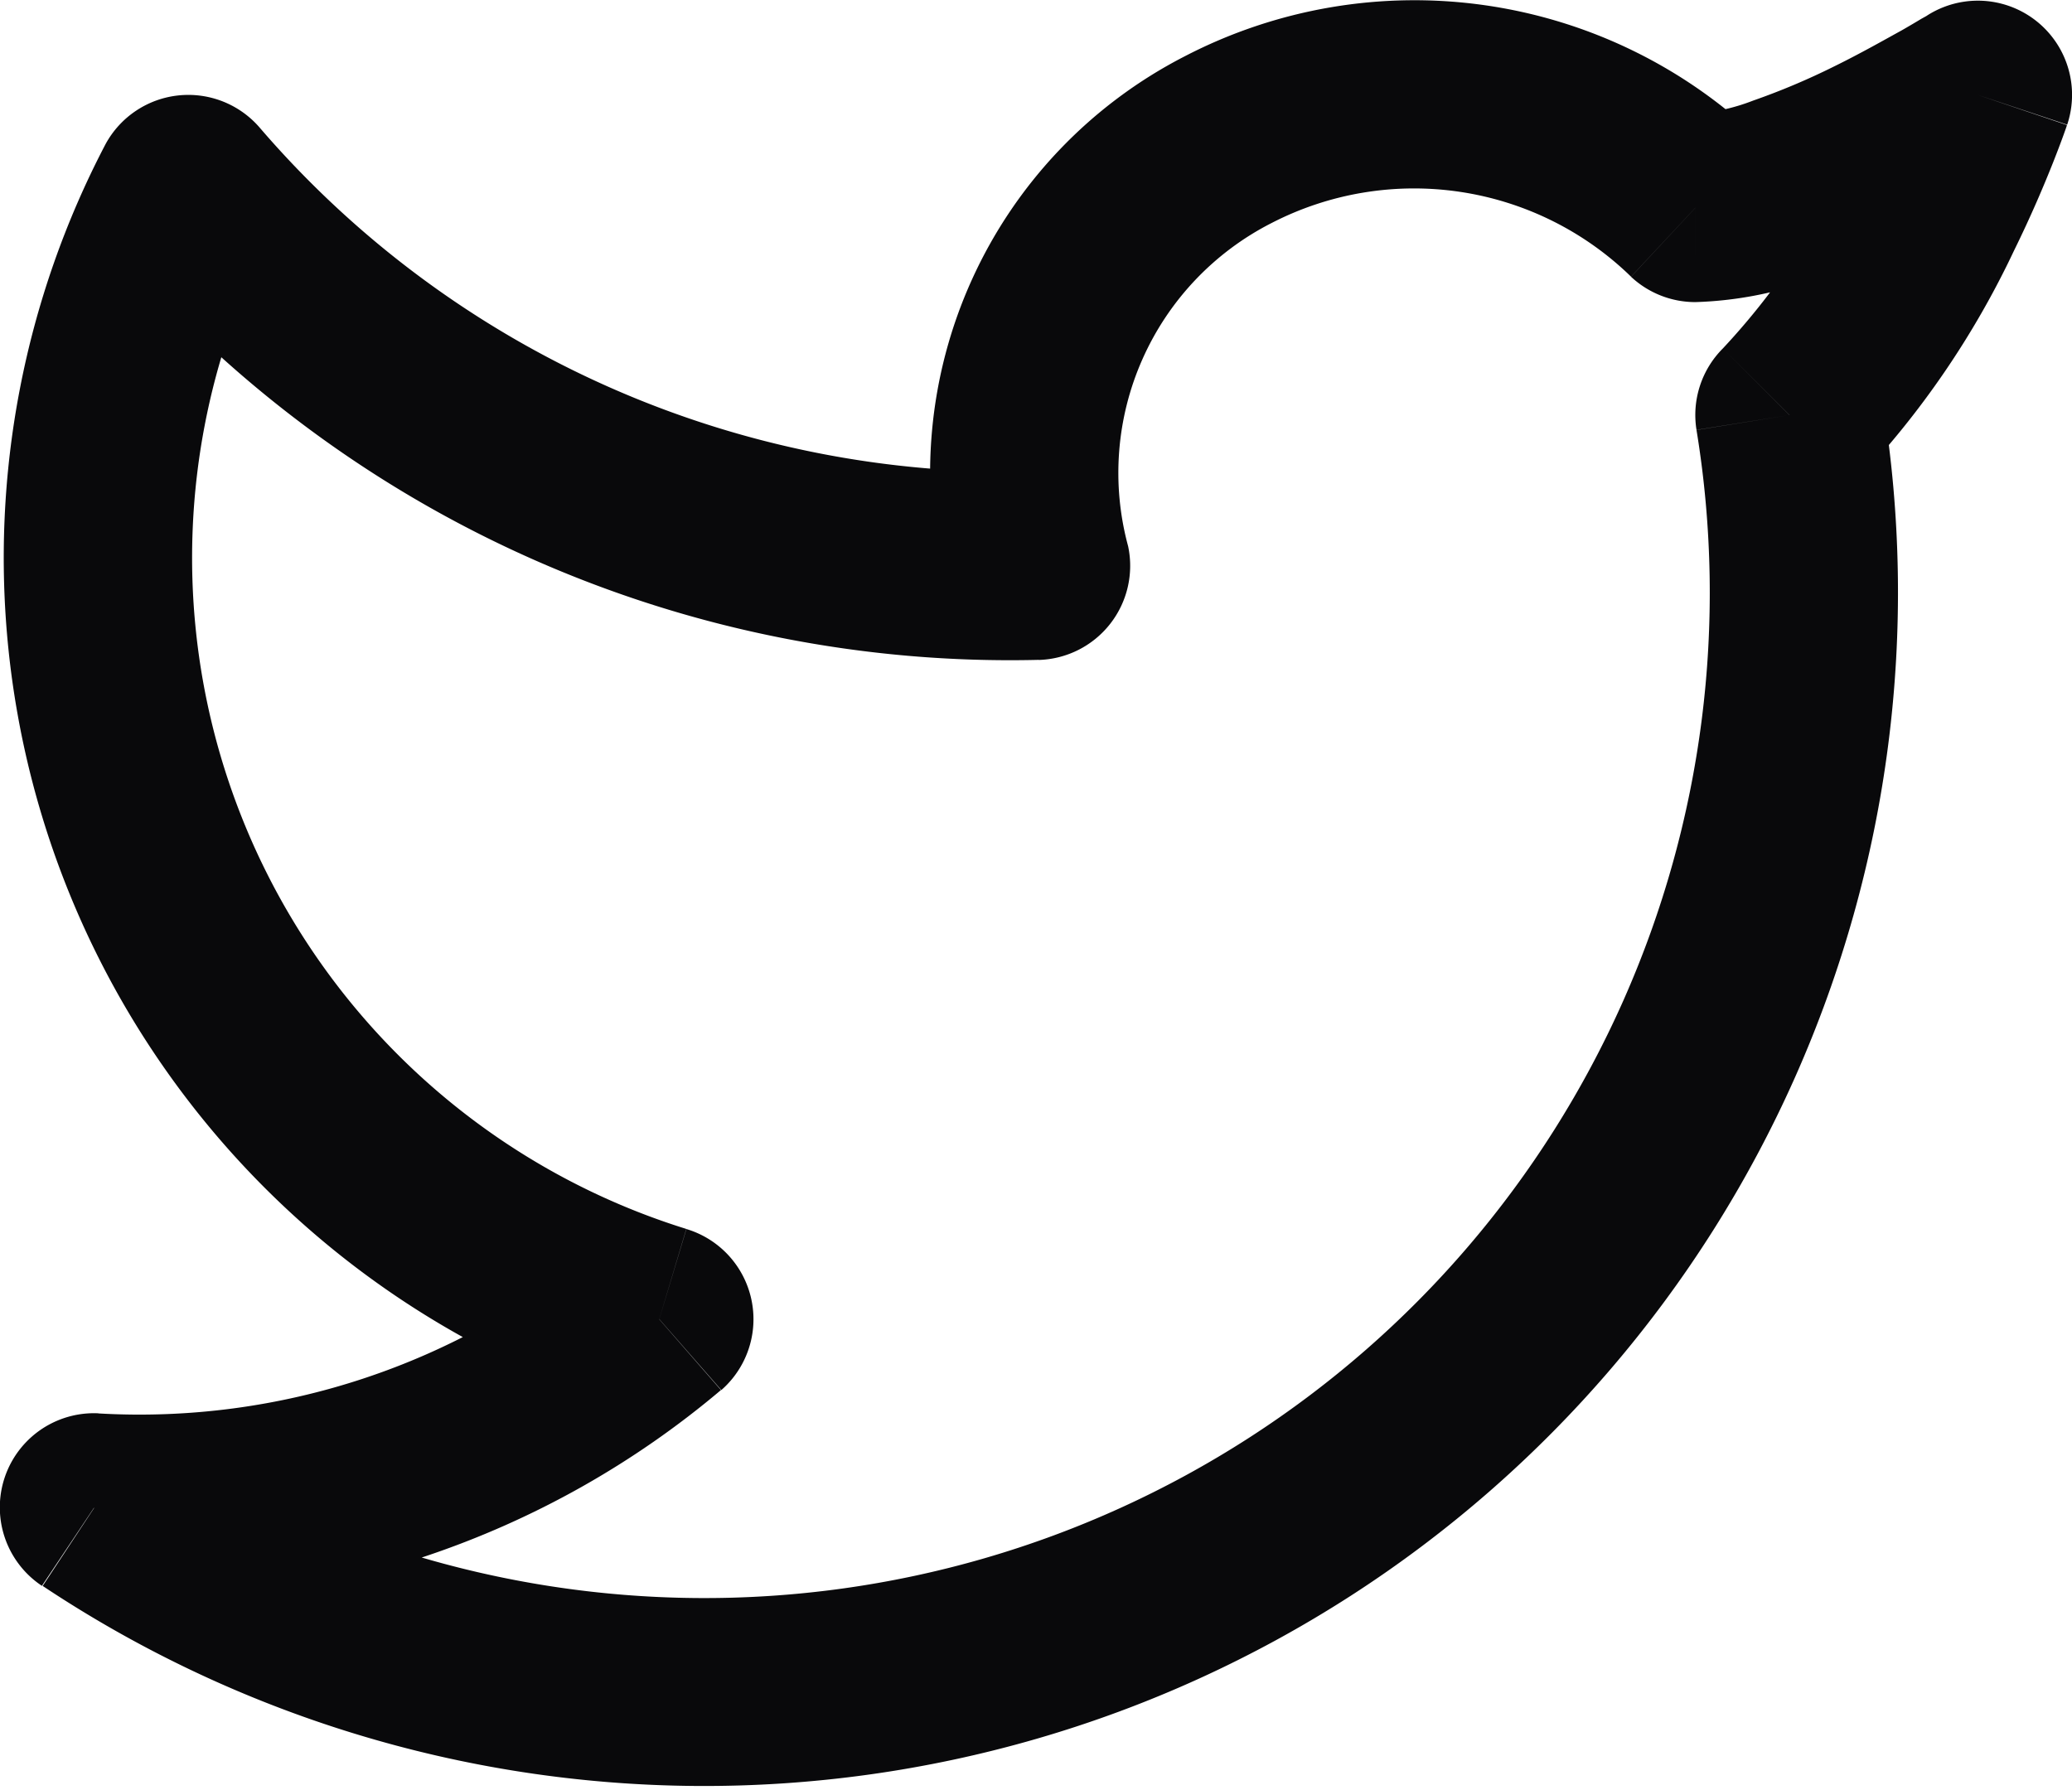 <svg id="twitter" xmlns="http://www.w3.org/2000/svg" width="22" height="19.012" viewBox="0 0 22 19.012">
  <path id="Vector" d="M21,1.008l.949.316A1,1,0,0,0,20.466.162Zm-2,3.4L18.293,3.7a1,1,0,0,0-.28.865ZM1,16.008l.045-1a1,1,0,0,0-.6,1.832Zm6-2,.659.753a1,1,0,0,0-.371-1.71Zm-5-12,.763-.646a1,1,0,0,0-1.642.168Zm9,4,.029,1A1,1,0,0,0,11.978,5.8Zm7-3.8-.682.731A1,1,0,0,0,18,3.208Zm3-1.2L20.051.691h0v0l0,.012-.02.057c-.019.051-.048.129-.087.228-.078.2-.2.476-.351.791a7.4,7.4,0,0,1-1.3,1.921l1.414,1.414a9.369,9.369,0,0,0,1.678-2.454c.183-.372.321-.7.415-.937.047-.119.083-.215.108-.284l.029-.081.008-.024,0-.007v0h0L21,1.008ZM18.013,4.566A10.675,10.675,0,0,1,1.553,15.174l-1.1,1.667A12.675,12.675,0,0,0,19.987,4.25ZM.955,17.007a9.568,9.568,0,0,0,6.7-2.246L6.342,13.255a7.571,7.571,0,0,1-5.3,1.754ZM7.287,13.05A7.463,7.463,0,0,1,2.879,2.485L1.121,1.53A9.463,9.463,0,0,0,6.713,14.965ZM1.237,2.653a12.5,12.5,0,0,0,9.793,4.354l-.059-2A10.5,10.5,0,0,1,2.763,1.362ZM11.978,5.8A2.977,2.977,0,0,1,13.5,2.369a3.3,3.3,0,0,1,3.818.569l1.365-1.462A5.294,5.294,0,0,0,12.575.6a4.974,4.974,0,0,0-2.553,5.621ZM18,3.208a4.028,4.028,0,0,0,1.253-.24,9.393,9.393,0,0,0,1.1-.462c.331-.162.624-.324.833-.444.1-.06.19-.111.25-.147l.07-.043.02-.012.006,0h0L21,1.008,20.466.162h0l-.012.008L20.4.2c-.048.029-.12.072-.211.124-.182.1-.433.243-.714.381a7.41,7.41,0,0,1-.86.363A2.136,2.136,0,0,1,18,1.208Z" transform="translate(0 0)" fill="#09090b"/>
</svg>

